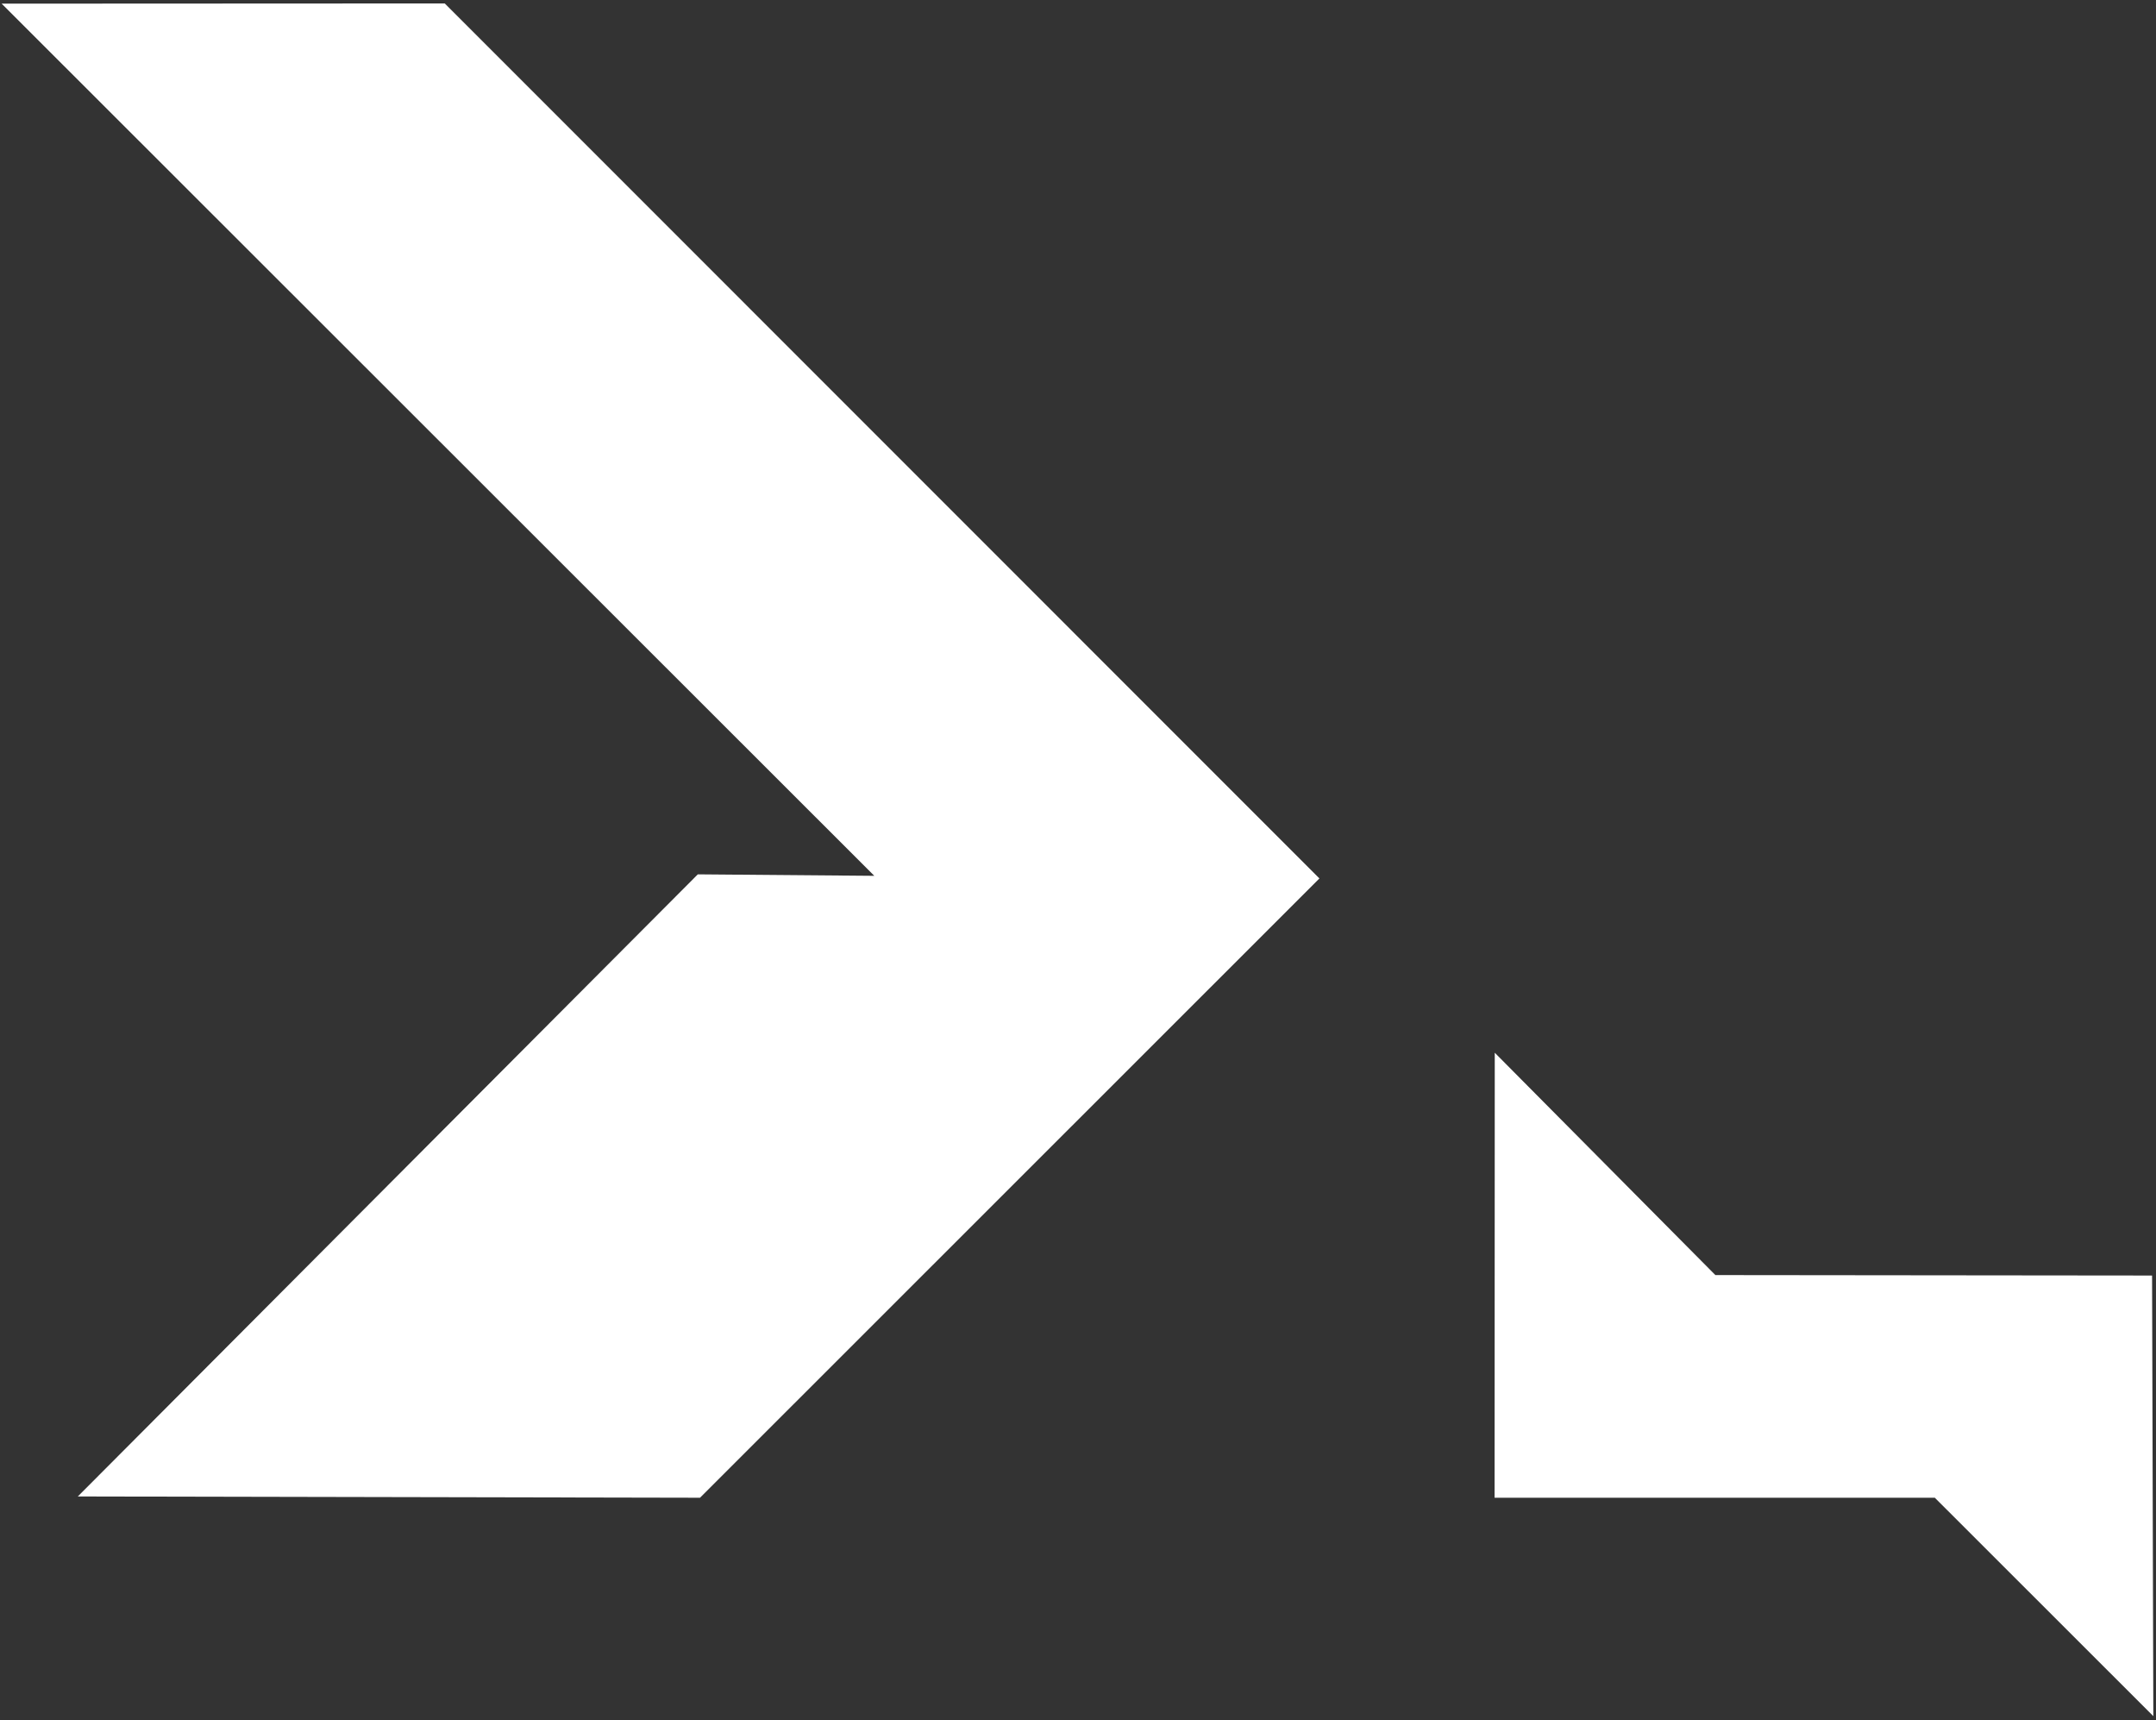 <?xml version="1.0" encoding="UTF-8" standalone="no"?><!DOCTYPE svg PUBLIC "-//W3C//DTD SVG 1.1//EN" "http://www.w3.org/Graphics/SVG/1.1/DTD/svg11.dtd"><svg width="100%" height="100%" viewBox="0 0 1250 997" version="1.1" xmlns="http://www.w3.org/2000/svg" xmlns:xlink="http://www.w3.org/1999/xlink" xml:space="preserve" xmlns:serif="http://www.serif.com/" style="fill-rule:evenodd;clip-rule:evenodd;stroke-linejoin:round;stroke-miterlimit:2;"><rect x="0" y="0" width="1250" height="997" fill="#333333" stroke="none"/><rect id="Logo_White" x="0" y="0" width="1250" height="996.984" style="fill:none;"/><g id="Logo_left"><path d="M257.85,1.988l-256.9,0.124l505.947,505.561l-102.321,-0.856l-359.464,360.611l360.736,0.737l359.119,-358.971l-507.117,-507.207Z" style="fill:#fff;"/></g><g id="Logo_right"><path d="M994.535,739.1l-127.907,-128.881l-0.101,257.946l255.231,-0l126.695,126.605l-0.731,-255.409l-253.187,-0.261Z" style="fill:#fff;"/></g></svg>